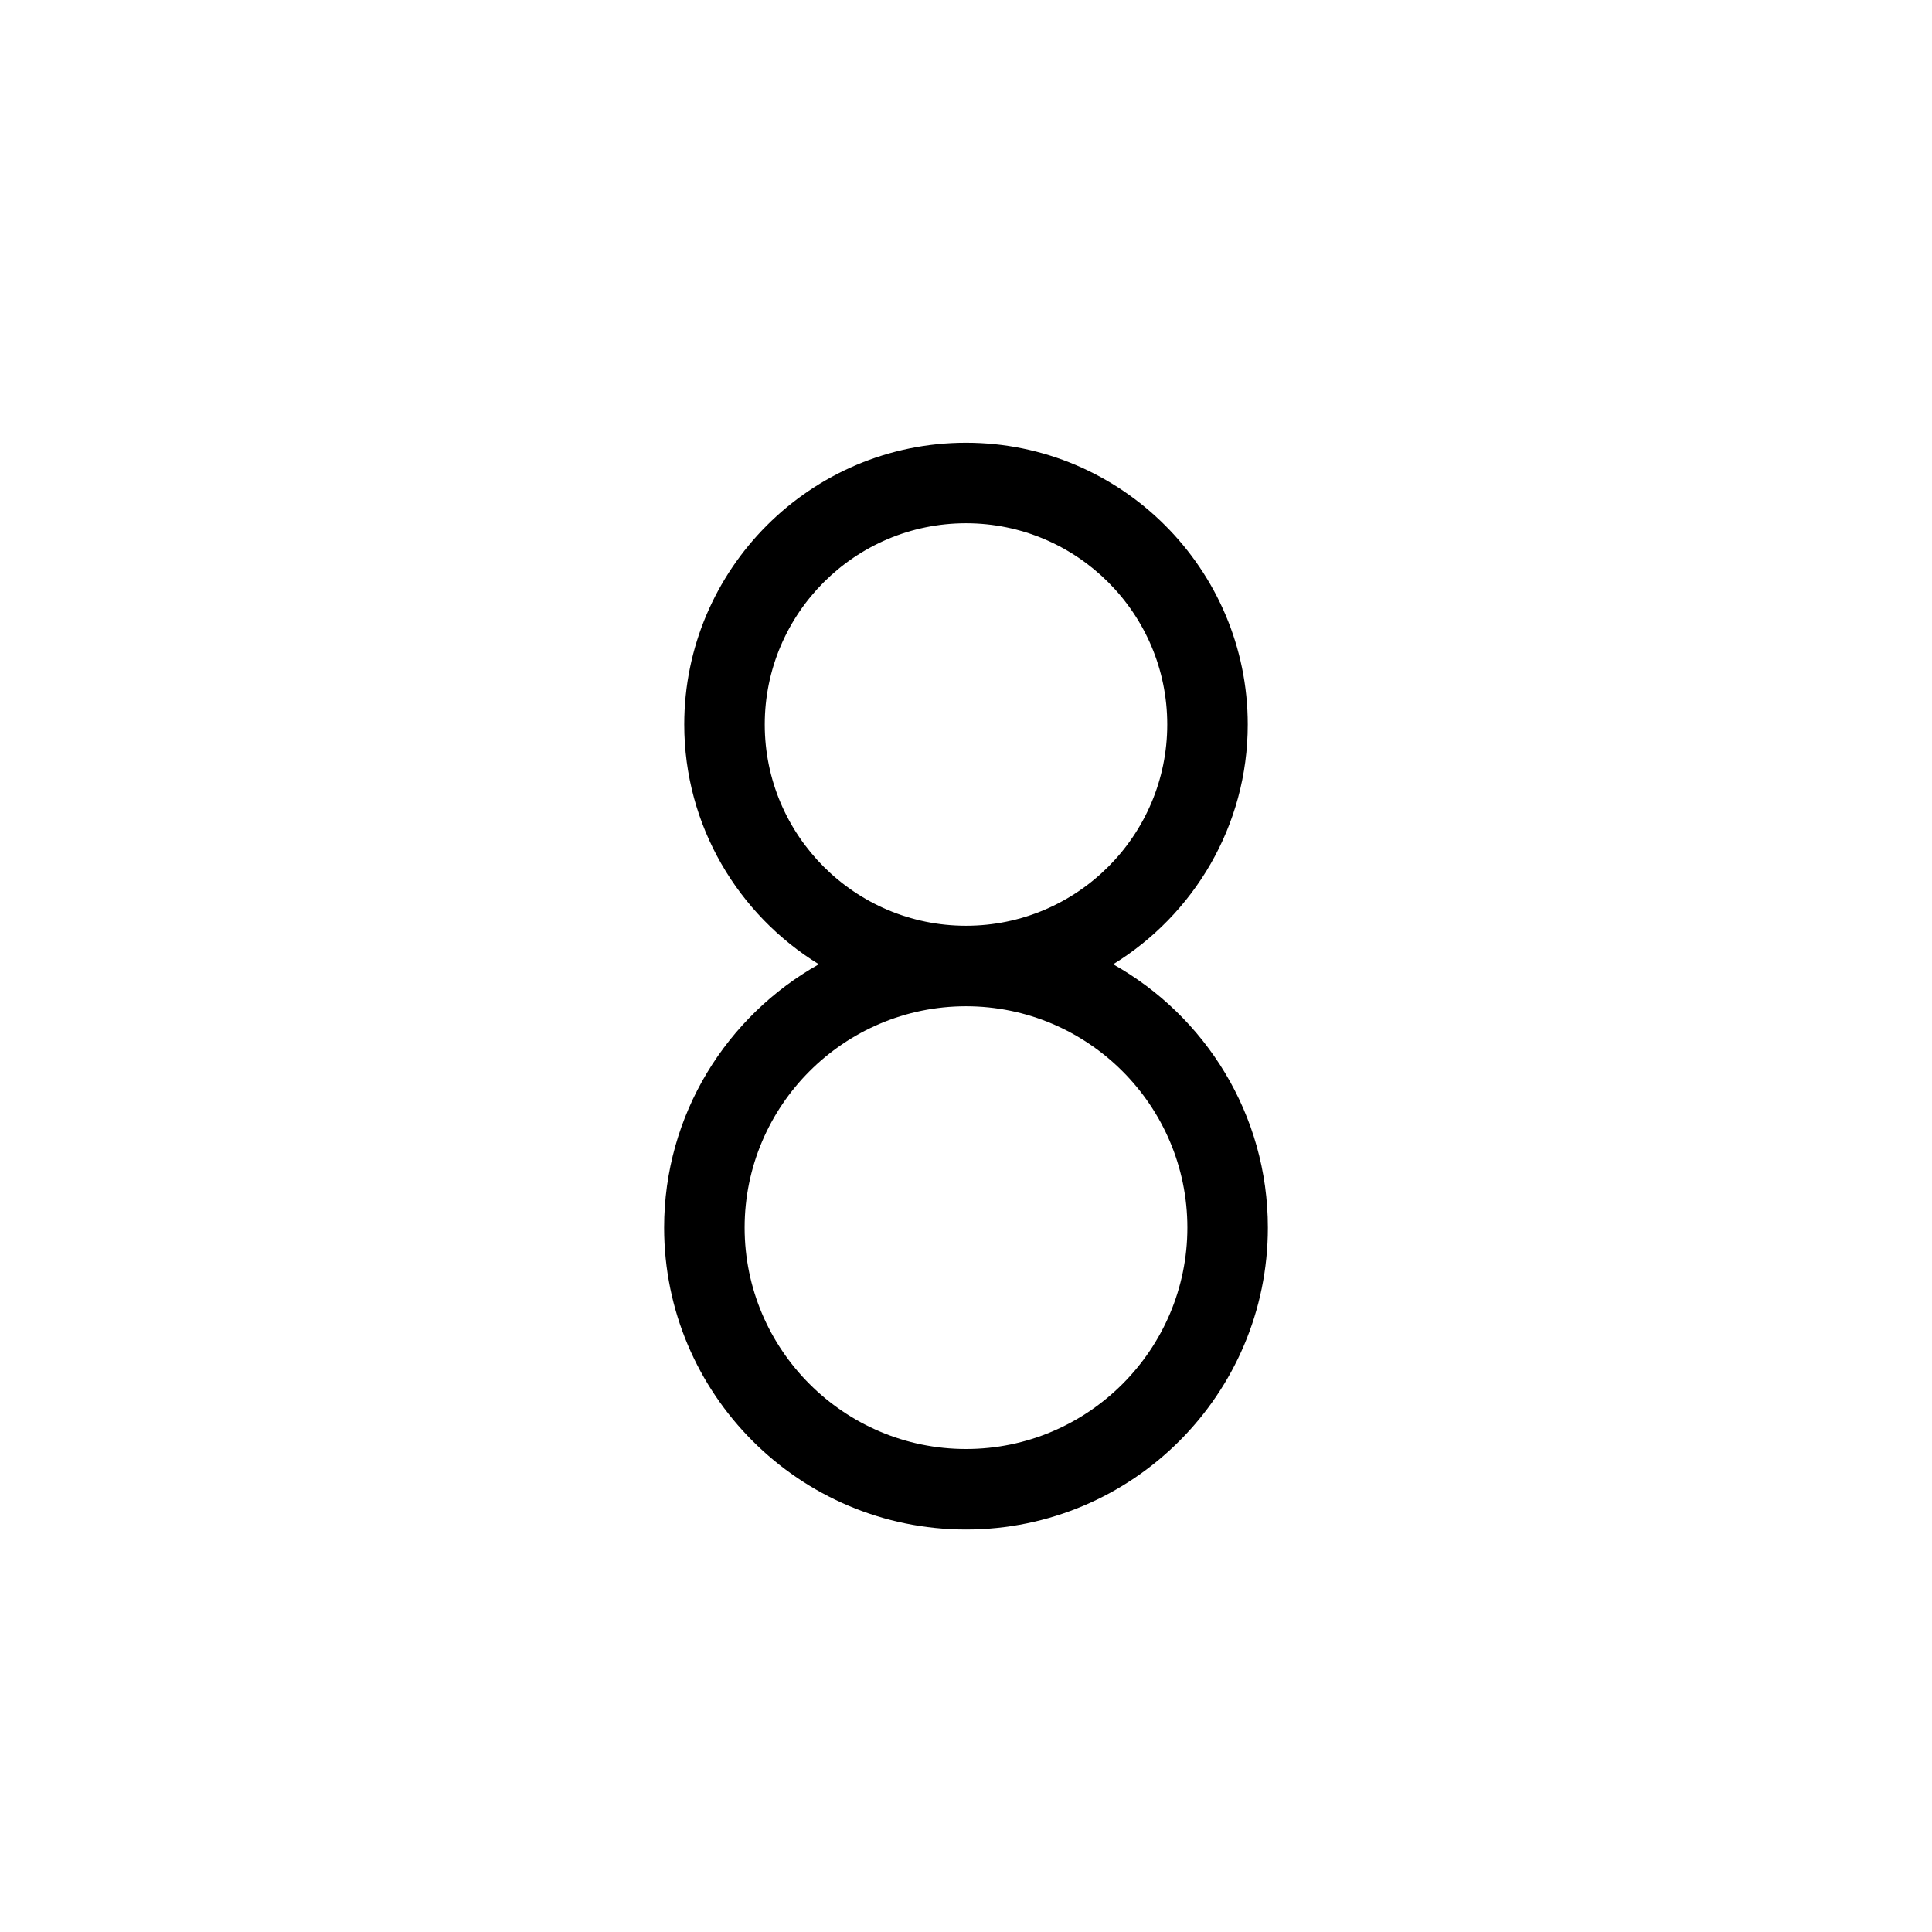 <?xml version="1.0" encoding="UTF-8"?>
<svg xmlns="http://www.w3.org/2000/svg" xmlns:xlink="http://www.w3.org/1999/xlink" width="48pt" height="48pt" viewBox="0 0 48 48" version="1.1">
<g id="surface1">
<path style=" stroke:none;fill-rule:nonzero;fill:rgb(0%,0%,0%);fill-opacity:1;" d="M 24 36 C 20.969 36 18.5 33.531 18.5 30.5 C 18.5 27.469 20.969 25 24 25 C 27.031 25 29.5 27.469 29.5 30.5 C 29.5 33.531 27.031 36 24 36 M 19 18 C 19 15.242 21.242 13 24 13 C 26.758 13 29 15.242 29 18 C 29 20.758 26.758 23 24 23 C 21.242 23 19 20.758 19 18 M 27.656 23.957 C 29.656 22.727 31 20.52 31 18 C 31 14.141 27.859 11 24 11 C 20.141 11 17 14.141 17 18 C 17 20.52 18.344 22.727 20.344 23.957 C 18.055 25.242 16.5 27.691 16.5 30.5 C 16.5 34.637 19.863 38 24 38 C 28.137 38 31.5 34.637 31.5 30.5 C 31.5 27.691 29.945 25.242 27.656 23.957 "/>
</g>
</svg>
